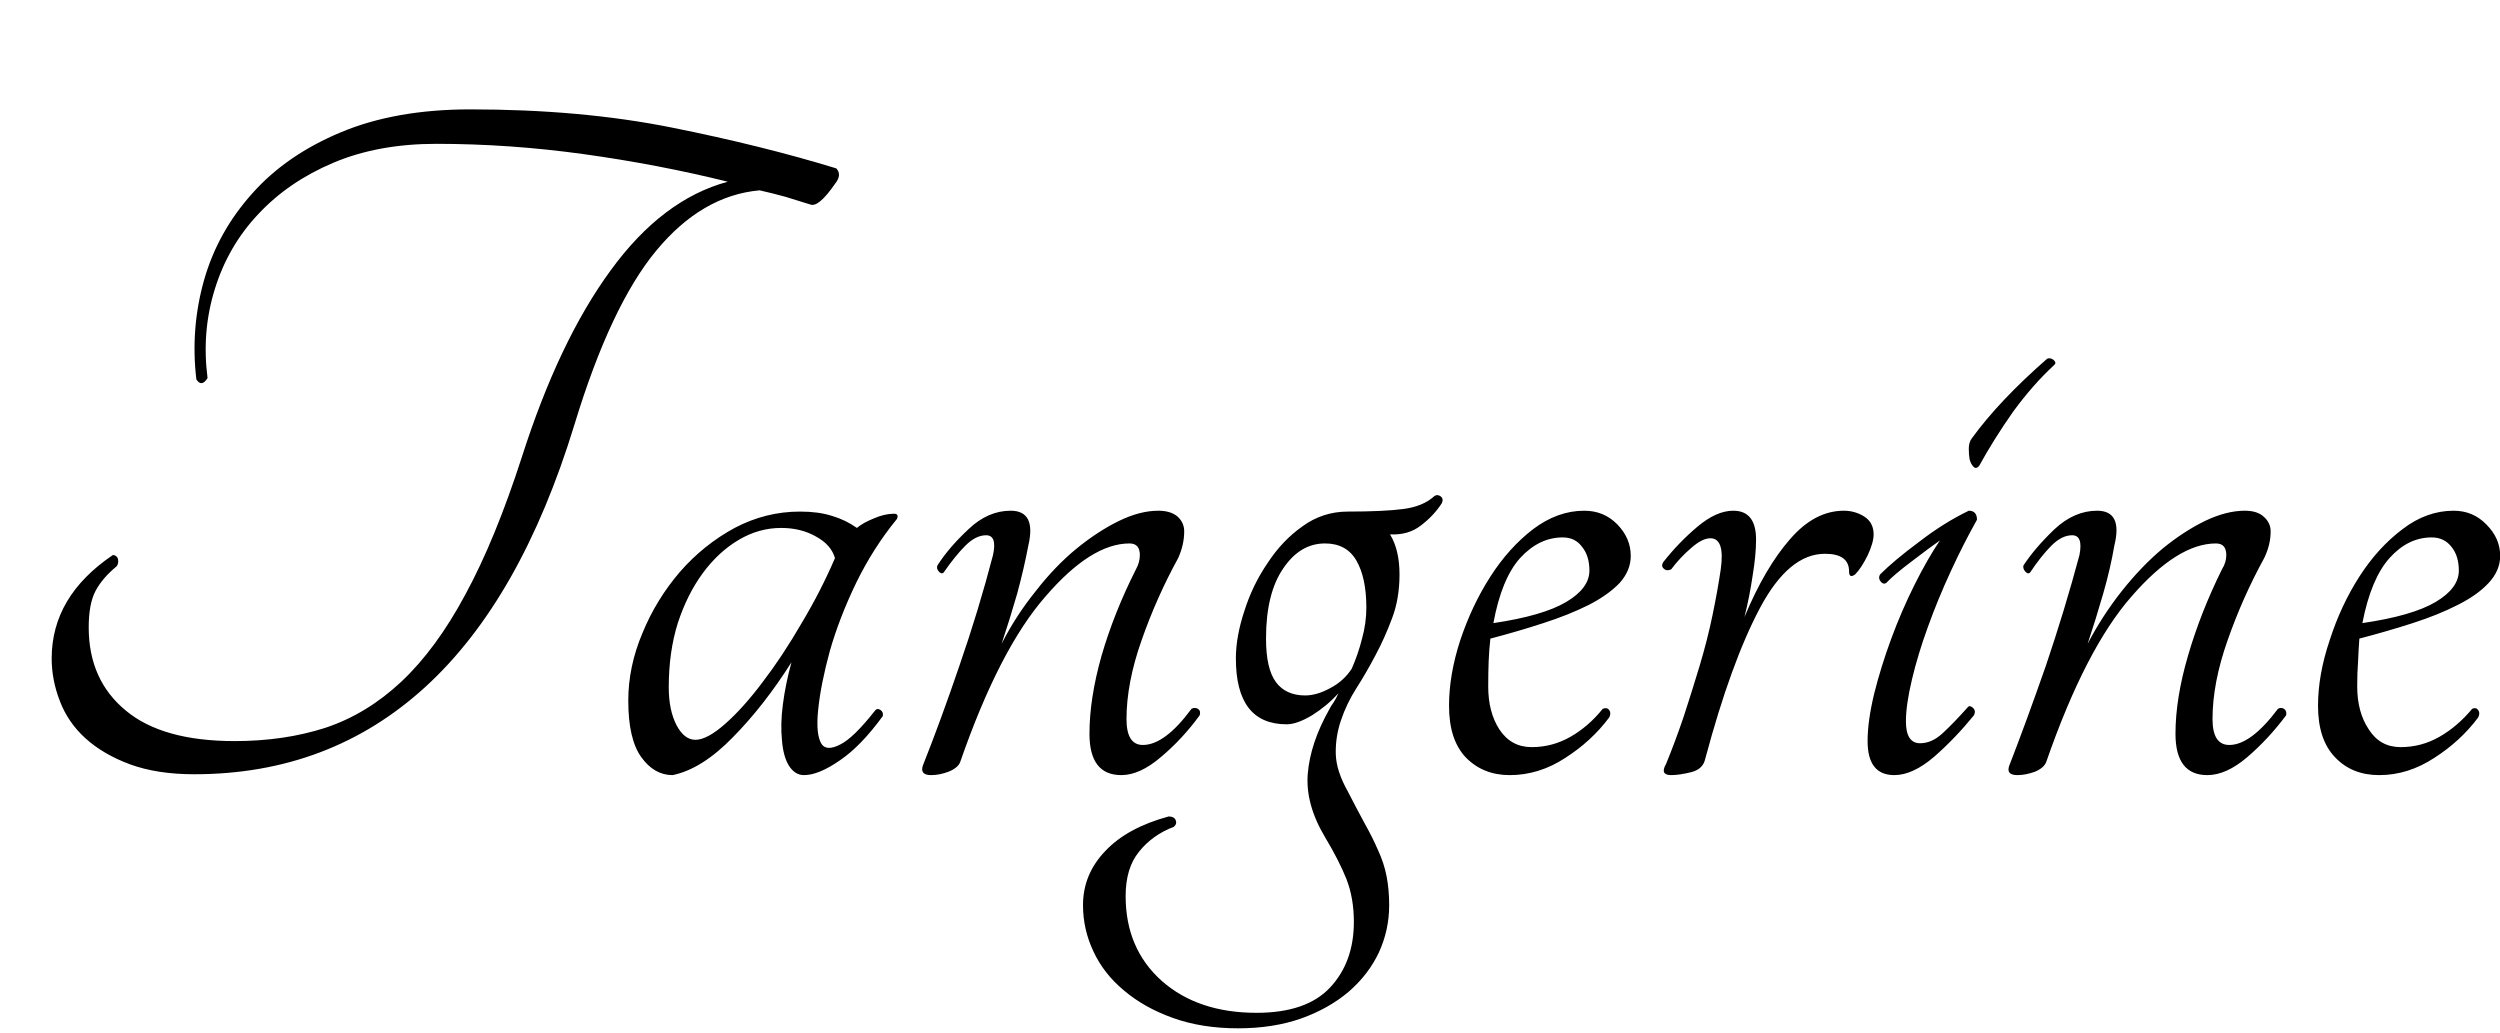 <svg xmlns="http://www.w3.org/2000/svg" xmlns:xlink="http://www.w3.org/1999/xlink" width="58.056" height="24"><path fill="black" d="M19.42 3.91L19.42 3.91Q19.56 4.06 19.39 4.27L19.39 4.27Q19.01 4.82 18.82 4.75L18.82 4.75Q18.53 4.66 18.24 4.57Q17.95 4.49 17.64 4.42L17.64 4.42Q16.30 4.54 15.24 5.82Q14.18 7.10 13.34 9.86L13.34 9.86Q12.10 13.92 9.88 15.95Q7.66 17.98 4.51 17.98L4.51 17.98Q3.65 17.98 3.02 17.75Q2.40 17.52 1.99 17.15Q1.58 16.78 1.39 16.28Q1.20 15.79 1.20 15.29L1.20 15.29Q1.20 13.85 2.62 12.89L2.62 12.89Q2.71 12.89 2.74 12.98Q2.76 13.08 2.71 13.15L2.71 13.15Q2.38 13.42 2.22 13.72Q2.06 14.02 2.06 14.57L2.06 14.57Q2.06 15.79 2.92 16.50Q3.77 17.21 5.45 17.21L5.45 17.21Q6.60 17.21 7.56 16.90Q8.52 16.58 9.32 15.83Q10.13 15.07 10.81 13.80Q11.50 12.53 12.12 10.61L12.12 10.61Q12.98 7.92 14.18 6.28Q15.38 4.63 16.90 4.22L16.90 4.22Q15.29 3.82 13.56 3.58Q11.83 3.34 10.13 3.34L10.13 3.34Q8.78 3.34 7.74 3.78Q6.70 4.22 6 4.97Q5.30 5.71 4.99 6.71Q4.68 7.70 4.82 8.78L4.82 8.78Q4.68 9 4.56 8.81L4.56 8.81Q4.42 7.63 4.74 6.50Q5.06 5.38 5.86 4.49Q6.65 3.60 7.92 3.07Q9.19 2.54 10.92 2.54L10.92 2.54Q13.49 2.54 15.59 2.96Q17.69 3.38 19.42 3.91ZM20.33 16.49L20.33 16.49Q20.38 16.44 20.45 16.49Q20.52 16.54 20.50 16.63L20.50 16.63Q19.99 17.33 19.50 17.66Q19.01 18 18.67 18L18.67 18Q18.46 18 18.32 17.78Q18.19 17.57 18.16 17.20Q18.12 16.82 18.18 16.36Q18.24 15.89 18.38 15.38L18.38 15.38Q17.74 16.39 17.02 17.12Q16.30 17.86 15.62 18L15.62 18Q15.19 18 14.89 17.58Q14.59 17.16 14.59 16.27L14.59 16.27Q14.59 15.48 14.92 14.70Q15.24 13.92 15.79 13.28Q16.34 12.65 17.06 12.26Q17.78 11.88 18.58 11.88L18.58 11.88Q19.01 11.88 19.32 11.98Q19.63 12.07 19.90 12.26L19.90 12.26Q20.04 12.14 20.29 12.04Q20.54 11.93 20.76 11.93L20.76 11.93Q20.88 11.93 20.83 12.05L20.83 12.05Q20.28 12.72 19.88 13.54Q19.49 14.35 19.27 15.12Q19.06 15.89 19.00 16.48Q18.94 17.06 19.08 17.28L19.08 17.28Q19.20 17.45 19.51 17.29Q19.82 17.14 20.33 16.49ZM16.15 17.18L16.15 17.18Q16.42 17.18 16.84 16.81Q17.26 16.44 17.71 15.84Q18.17 15.24 18.61 14.48Q19.06 13.73 19.39 12.96L19.39 12.96Q19.30 12.65 18.95 12.46Q18.60 12.26 18.14 12.26L18.14 12.26Q17.62 12.26 17.15 12.54Q16.68 12.82 16.32 13.31Q15.96 13.80 15.74 14.47Q15.53 15.14 15.53 15.96L15.53 15.96Q15.53 16.49 15.71 16.84Q15.89 17.18 16.15 17.18ZM27.67 16.46L27.67 16.46Q27.74 16.42 27.82 16.46Q27.89 16.51 27.86 16.61L27.86 16.61Q27.46 17.16 26.96 17.58Q26.47 18 26.04 18L26.04 18Q25.30 18 25.30 17.04L25.30 17.04Q25.30 16.22 25.58 15.23Q25.87 14.23 26.38 13.22L26.38 13.22Q26.47 13.06 26.47 12.89L26.47 12.89Q26.47 12.62 26.23 12.62L26.23 12.62Q25.34 12.62 24.28 13.85Q23.21 15.07 22.30 17.69L22.30 17.69Q22.25 17.83 22.03 17.92Q21.82 18 21.62 18L21.62 18Q21.36 18 21.43 17.78L21.43 17.78Q21.84 16.75 22.28 15.46Q22.73 14.16 23.06 12.89L23.06 12.89Q23.16 12.43 22.90 12.43L22.90 12.43Q22.66 12.43 22.42 12.67Q22.18 12.91 21.91 13.30L21.91 13.30Q21.86 13.34 21.80 13.27Q21.74 13.20 21.77 13.13L21.77 13.13Q22.03 12.72 22.49 12.29Q22.94 11.86 23.47 11.86L23.47 11.86Q24.07 11.86 23.88 12.67L23.88 12.67Q23.78 13.20 23.62 13.79Q23.45 14.38 23.26 14.95L23.26 14.95Q23.59 14.30 24.05 13.73Q24.50 13.15 25.00 12.74Q25.49 12.34 25.98 12.10Q26.47 11.86 26.90 11.86L26.90 11.86Q27.19 11.86 27.35 12Q27.50 12.14 27.50 12.34L27.50 12.34Q27.50 12.65 27.36 12.96L27.36 12.96Q26.86 13.87 26.51 14.87Q26.16 15.86 26.16 16.70L26.16 16.70Q26.16 17.30 26.54 17.30L26.54 17.30Q27.05 17.30 27.67 16.46ZM33.31 11.52L33.31 11.52Q33.38 11.47 33.46 11.53Q33.53 11.59 33.48 11.69L33.48 11.69Q33.29 11.98 33 12.20Q32.71 12.43 32.28 12.41L32.28 12.41Q32.50 12.77 32.50 13.34L32.50 13.34Q32.50 13.90 32.33 14.35Q32.16 14.81 31.94 15.22Q31.73 15.62 31.50 15.98Q31.27 16.34 31.14 16.73Q31.01 17.11 31.02 17.51Q31.03 17.90 31.30 18.38L31.30 18.38Q31.51 18.79 31.69 19.12Q31.87 19.44 32.00 19.74Q32.14 20.04 32.20 20.35Q32.26 20.66 32.26 21.02L32.26 21.02Q32.26 21.60 32.02 22.12Q31.78 22.63 31.32 23.03Q30.86 23.42 30.22 23.65Q29.57 23.88 28.75 23.88L28.75 23.88Q27.91 23.88 27.24 23.64Q26.57 23.40 26.10 23.00Q25.63 22.61 25.39 22.09Q25.15 21.58 25.15 21.02L25.15 21.02Q25.15 20.30 25.67 19.76Q26.18 19.22 27.14 18.96L27.14 18.96Q27.26 18.96 27.30 19.04Q27.34 19.13 27.26 19.20L27.26 19.20Q26.76 19.39 26.45 19.78Q26.14 20.16 26.14 20.81L26.14 20.81Q26.14 22.03 26.98 22.78Q27.82 23.52 29.18 23.52L29.18 23.52Q30.34 23.52 30.89 22.93Q31.44 22.34 31.44 21.41L31.44 21.41Q31.44 20.86 31.27 20.42Q31.10 19.99 30.77 19.44L30.77 19.44Q30.31 18.67 30.37 17.96Q30.43 17.26 30.86 16.49L30.86 16.49Q30.91 16.39 30.97 16.31Q31.03 16.22 31.08 16.10L31.08 16.10Q30.82 16.39 30.47 16.61Q30.12 16.82 29.88 16.82L29.88 16.82Q28.70 16.82 28.70 15.29L28.70 15.29Q28.70 14.78 28.90 14.18Q29.09 13.58 29.44 13.07Q29.78 12.55 30.25 12.22Q30.72 11.88 31.30 11.88L31.30 11.88Q32.14 11.88 32.59 11.82Q33.05 11.76 33.31 11.52ZM31.39 15.53L31.39 15.53Q31.54 15.19 31.63 14.83Q31.73 14.47 31.73 14.11L31.73 14.11Q31.73 13.42 31.50 13.02Q31.27 12.62 30.77 12.62L30.77 12.62Q30.19 12.62 29.80 13.20Q29.40 13.78 29.40 14.83L29.40 14.83Q29.40 15.53 29.63 15.84Q29.86 16.15 30.31 16.15L30.31 16.15Q30.58 16.15 30.89 15.98Q31.20 15.82 31.39 15.53ZM37.87 12.91L37.87 12.91Q37.87 13.25 37.61 13.54Q37.34 13.82 36.89 14.05Q36.43 14.28 35.84 14.47Q35.26 14.66 34.61 14.83L34.61 14.83Q34.58 15.10 34.57 15.36Q34.56 15.62 34.56 15.94L34.56 15.94Q34.56 16.54 34.82 16.94Q35.09 17.35 35.57 17.35L35.57 17.35Q36.05 17.35 36.47 17.11Q36.89 16.87 37.22 16.46L37.22 16.46Q37.32 16.42 37.37 16.49Q37.42 16.56 37.37 16.66L37.37 16.66Q36.96 17.21 36.35 17.60Q35.74 18 35.06 18L35.06 18Q34.44 18 34.04 17.59Q33.65 17.18 33.65 16.39L33.65 16.39Q33.65 15.67 33.91 14.87Q34.18 14.06 34.61 13.39Q35.04 12.72 35.60 12.29Q36.17 11.86 36.79 11.86L36.79 11.86Q37.25 11.86 37.56 12.18Q37.87 12.50 37.87 12.91ZM36.29 12.48L36.29 12.48Q35.74 12.48 35.30 12.96Q34.87 13.44 34.68 14.47L34.68 14.47Q35.83 14.30 36.37 13.98Q36.91 13.66 36.91 13.25L36.91 13.25Q36.91 12.91 36.74 12.70Q36.58 12.48 36.29 12.48ZM40.78 12.53L40.78 12.53Q40.78 12.89 40.70 13.37Q40.63 13.85 40.51 14.33L40.51 14.33Q40.99 13.18 41.57 12.52Q42.14 11.86 42.82 11.86L42.82 11.86Q43.08 11.86 43.30 12Q43.51 12.14 43.51 12.41L43.51 12.41Q43.51 12.60 43.37 12.90Q43.22 13.20 43.08 13.34L43.08 13.34Q42.94 13.44 42.94 13.27L42.94 13.27Q42.94 12.86 42.38 12.86L42.38 12.86Q41.54 12.86 40.87 14.12Q40.20 15.38 39.60 17.62L39.60 17.62Q39.55 17.86 39.28 17.93Q39 18 38.81 18L38.81 18Q38.54 18 38.69 17.74L38.69 17.74Q38.90 17.23 39.10 16.64Q39.29 16.06 39.47 15.46Q39.65 14.86 39.77 14.28Q39.89 13.70 39.96 13.22L39.96 13.22Q40.06 12.50 39.72 12.50L39.72 12.50Q39.53 12.50 39.28 12.72Q39.02 12.94 38.81 13.22L38.81 13.22Q38.71 13.27 38.64 13.21Q38.57 13.15 38.62 13.06L38.62 13.06Q38.98 12.60 39.42 12.23Q39.86 11.86 40.25 11.86L40.25 11.86Q40.78 11.86 40.78 12.53ZM43.80 13.54L43.80 13.54Q43.73 13.58 43.67 13.50Q43.61 13.42 43.66 13.34L43.66 13.34Q43.99 13.01 44.57 12.58Q45.14 12.14 45.72 11.86L45.72 11.86Q45.91 11.86 45.91 12.07L45.91 12.07Q45.60 12.62 45.30 13.27Q45 13.92 44.77 14.56Q44.54 15.19 44.40 15.78Q44.26 16.37 44.26 16.75L44.26 16.75Q44.26 17.26 44.59 17.26L44.59 17.26Q44.86 17.26 45.11 17.03Q45.36 16.80 45.70 16.42L45.70 16.42Q45.74 16.37 45.82 16.44Q45.89 16.51 45.84 16.61L45.84 16.61Q45.41 17.14 44.92 17.57Q44.42 18 43.99 18L43.99 18Q43.37 18 43.37 17.21L43.37 17.21Q43.37 16.75 43.52 16.12Q43.68 15.48 43.92 14.83Q44.16 14.18 44.46 13.58Q44.76 12.98 45.05 12.55L45.05 12.55Q44.78 12.74 44.39 13.04Q43.99 13.34 43.80 13.54ZM45.96 10.82L45.96 10.82Q45.89 10.90 45.83 10.84Q45.77 10.78 45.74 10.67Q45.72 10.56 45.72 10.42Q45.72 10.27 45.79 10.18L45.79 10.18Q46.42 9.31 47.54 8.33L47.54 8.33Q47.62 8.30 47.69 8.36Q47.76 8.42 47.71 8.47L47.71 8.47Q47.21 8.93 46.75 9.56Q46.30 10.20 45.96 10.82ZM52.90 16.46L52.90 16.46Q52.97 16.42 53.04 16.46Q53.11 16.51 53.09 16.61L53.09 16.61Q52.68 17.16 52.19 17.58Q51.70 18 51.26 18L51.26 18Q50.52 18 50.52 17.04L50.52 17.04Q50.52 16.22 50.81 15.23Q51.10 14.23 51.60 13.22L51.60 13.22Q51.70 13.06 51.70 12.89L51.70 12.89Q51.70 12.62 51.46 12.62L51.46 12.62Q50.57 12.62 49.50 13.85Q48.43 15.07 47.52 17.69L47.52 17.69Q47.47 17.83 47.26 17.92Q47.04 18 46.85 18L46.85 18Q46.58 18 46.66 17.78L46.66 17.78Q47.06 16.75 47.51 15.46Q47.95 14.16 48.29 12.89L48.29 12.89Q48.38 12.43 48.12 12.43L48.12 12.43Q47.88 12.43 47.64 12.67Q47.40 12.91 47.14 13.30L47.14 13.30Q47.09 13.34 47.03 13.27Q46.97 13.20 46.99 13.13L46.99 13.13Q47.26 12.72 47.71 12.29Q48.17 11.86 48.70 11.86L48.70 11.86Q49.30 11.86 49.10 12.67L49.10 12.67Q49.01 13.20 48.84 13.79Q48.67 14.38 48.48 14.95L48.48 14.95Q48.82 14.30 49.27 13.73Q49.73 13.15 50.22 12.74Q50.71 12.34 51.20 12.10Q51.70 11.86 52.13 11.86L52.13 11.86Q52.42 11.86 52.57 12Q52.73 12.14 52.73 12.34L52.73 12.34Q52.73 12.65 52.58 12.96L52.58 12.96Q52.08 13.87 51.73 14.87Q51.38 15.86 51.38 16.70L51.38 16.70Q51.38 17.30 51.77 17.30L51.77 17.30Q52.27 17.30 52.90 16.46ZM58.06 12.91L58.06 12.91Q58.06 13.25 57.79 13.54Q57.53 13.82 57.07 14.05Q56.62 14.28 56.03 14.47Q55.44 14.66 54.79 14.83L54.79 14.83Q54.77 15.10 54.76 15.36Q54.74 15.62 54.74 15.94L54.74 15.94Q54.74 16.54 55.01 16.94Q55.27 17.35 55.75 17.35L55.75 17.35Q56.23 17.35 56.65 17.11Q57.07 16.87 57.41 16.46L57.41 16.46Q57.50 16.42 57.55 16.49Q57.60 16.56 57.55 16.66L57.55 16.66Q57.14 17.21 56.53 17.60Q55.92 18 55.25 18L55.25 18Q54.62 18 54.23 17.59Q53.83 17.18 53.83 16.39L53.83 16.39Q53.83 15.67 54.10 14.87Q54.36 14.06 54.79 13.39Q55.22 12.72 55.79 12.29Q56.35 11.86 56.98 11.86L56.98 11.86Q57.43 11.86 57.74 12.18Q58.06 12.50 58.06 12.91ZM56.47 12.48L56.47 12.48Q55.92 12.48 55.49 12.96Q55.06 13.44 54.86 14.47L54.86 14.47Q56.02 14.30 56.56 13.98Q57.10 13.66 57.10 13.25L57.10 13.25Q57.10 12.91 56.93 12.70Q56.76 12.48 56.47 12.48Z"/></svg>